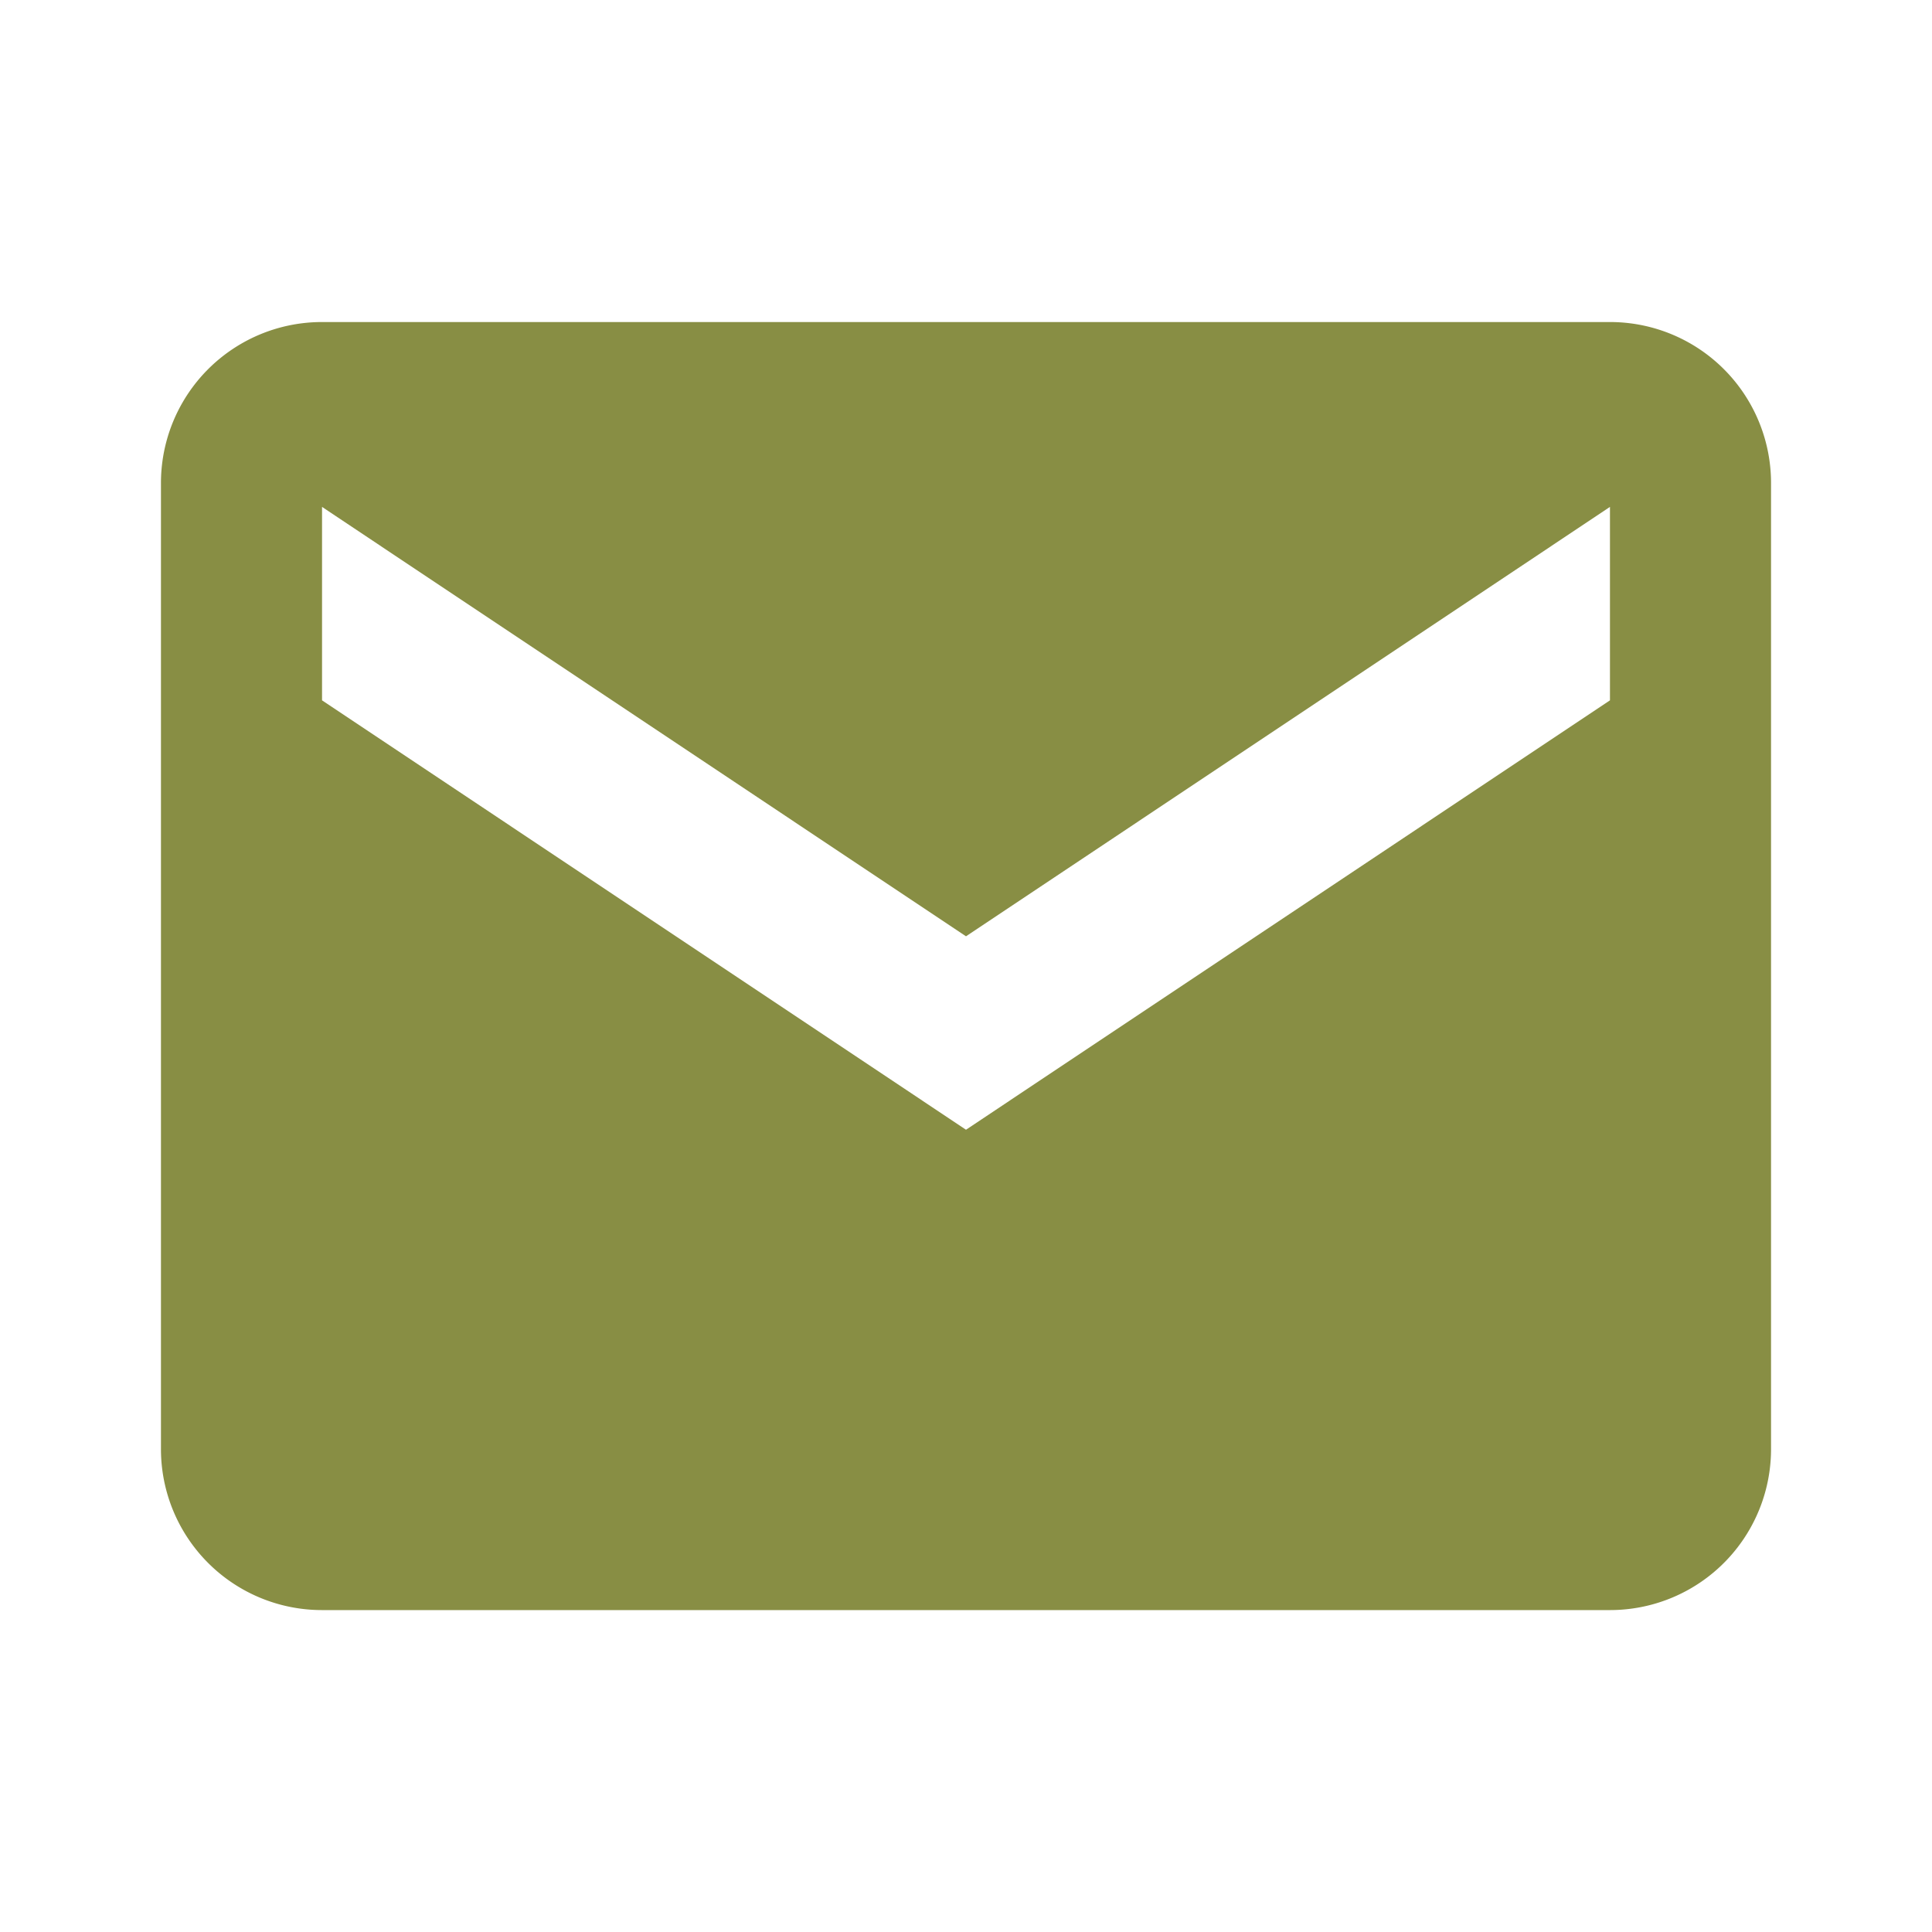 <svg width="16" height="16" fill="none" xmlns="http://www.w3.org/2000/svg"><path d="M13.333 2.667H2.667A1.333 1.333 0 001.333 4v8a1.333 1.333 0 001.334 1.334h10.666A1.333 1.333 0 0014.667 12V4a1.333 1.333 0 00-1.334-1.333zm0 3.133L8 9.356 2.667 5.8V4.198L8 7.754l5.333-3.556V5.8z" fill="#888E44"/></svg>